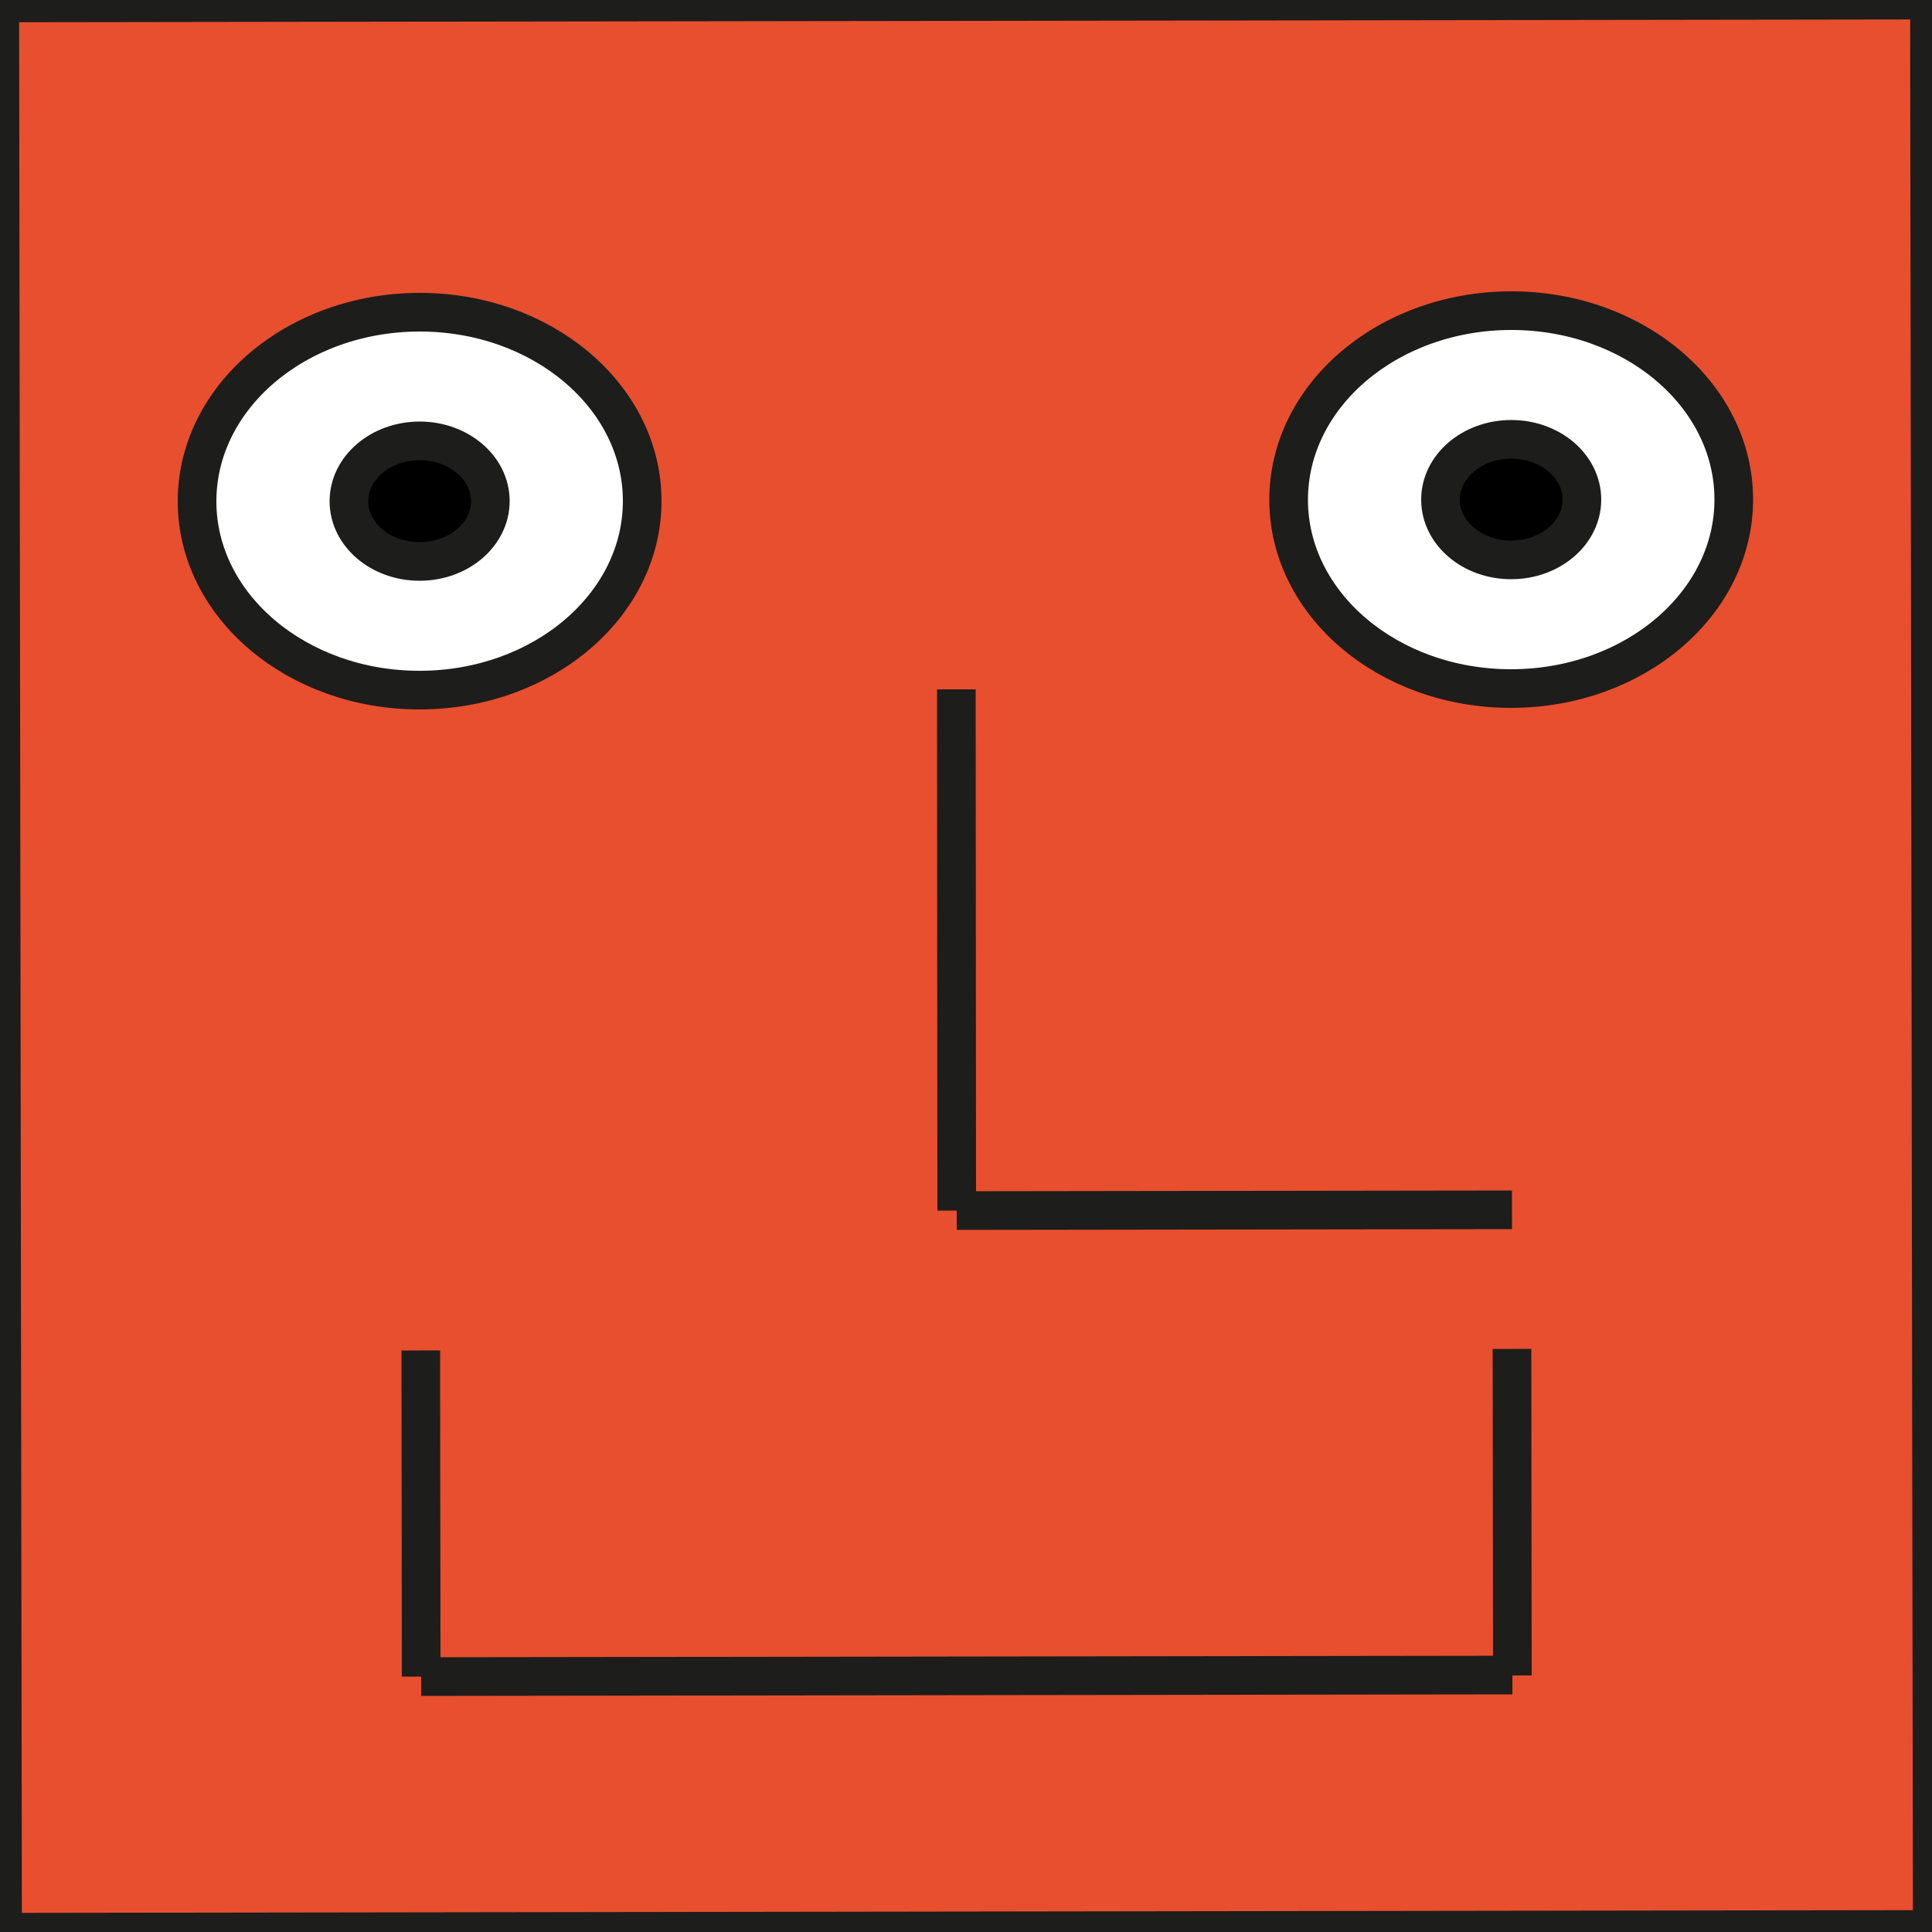 <?xml version="1.0" encoding="utf-8"?>
<!-- Generator: Adobe Illustrator 23.0.1, SVG Export Plug-In . SVG Version: 6.00 Build 0)  -->
<svg version="1.1" id="Layer_1" xmlns="http://www.w3.org/2000/svg" xmlns:xlink="http://www.w3.org/1999/xlink" x="0px" y="0px"
	 viewBox="0 0 50 50" style="enable-background:new 0 0 50 50;" xml:space="preserve">
<rect x="0" y="0" width="50" height="50" fill="#333333" stroke="none"/>
<style type="text/css">
	.st0{fill:#E84F2E;stroke:#1D1D1B;stroke-miterlimit:10;}
	.st1{fill:#FFFFFF;stroke:#1D1D1B;stroke-miterlimit:10;}
	.st2{fill:none;stroke:#1D1D1B;stroke-miterlimit:10;}
	.st3{stroke:#1D1D1B;stroke-miterlimit:10;}
</style>
<g>
	
		<rect x="0.03" y="0.04" transform="matrix(1 -1.450083e-03 1.450083e-03 1 -0.036 0.036)" class="st0" width="49.94" height="49.93"/>
	
		<ellipse transform="matrix(1 -2.304783e-03 2.304783e-03 1 -0.03 0.025)" class="st1" cx="10.86" cy="12.97" rx="5.76" ry="4.89"/>
	
		<ellipse transform="matrix(1 -2.304783e-03 2.304783e-03 1 -0.03 0.09)" class="st1" cx="39.11" cy="12.93" rx="5.76" ry="4.89"/>
	<line class="st2" x1="24.75" y1="17.84" x2="24.76" y2="31.33"/>
	<line class="st2" x1="24.76" y1="31.33" x2="39.13" y2="31.31"/>
	<line class="st2" x1="10.9" y1="43.39" x2="39.14" y2="43.35"/>
	<line class="st2" x1="10.89" y1="34.95" x2="10.9" y2="43.39"/>
	<line class="st2" x1="39.13" y1="34.91" x2="39.14" y2="43.36"/>
	<g>
		
			<ellipse transform="matrix(1 -2.304783e-03 2.304783e-03 1 -0.03 0.025)" class="st3" cx="10.86" cy="12.97" rx="1.83" ry="1.56"/>
		
			<ellipse transform="matrix(1 -2.304783e-03 2.304783e-03 1 -0.03 0.09)" class="st3" cx="39.11" cy="12.93" rx="1.83" ry="1.56"/>
	</g>
</g>
</svg>
